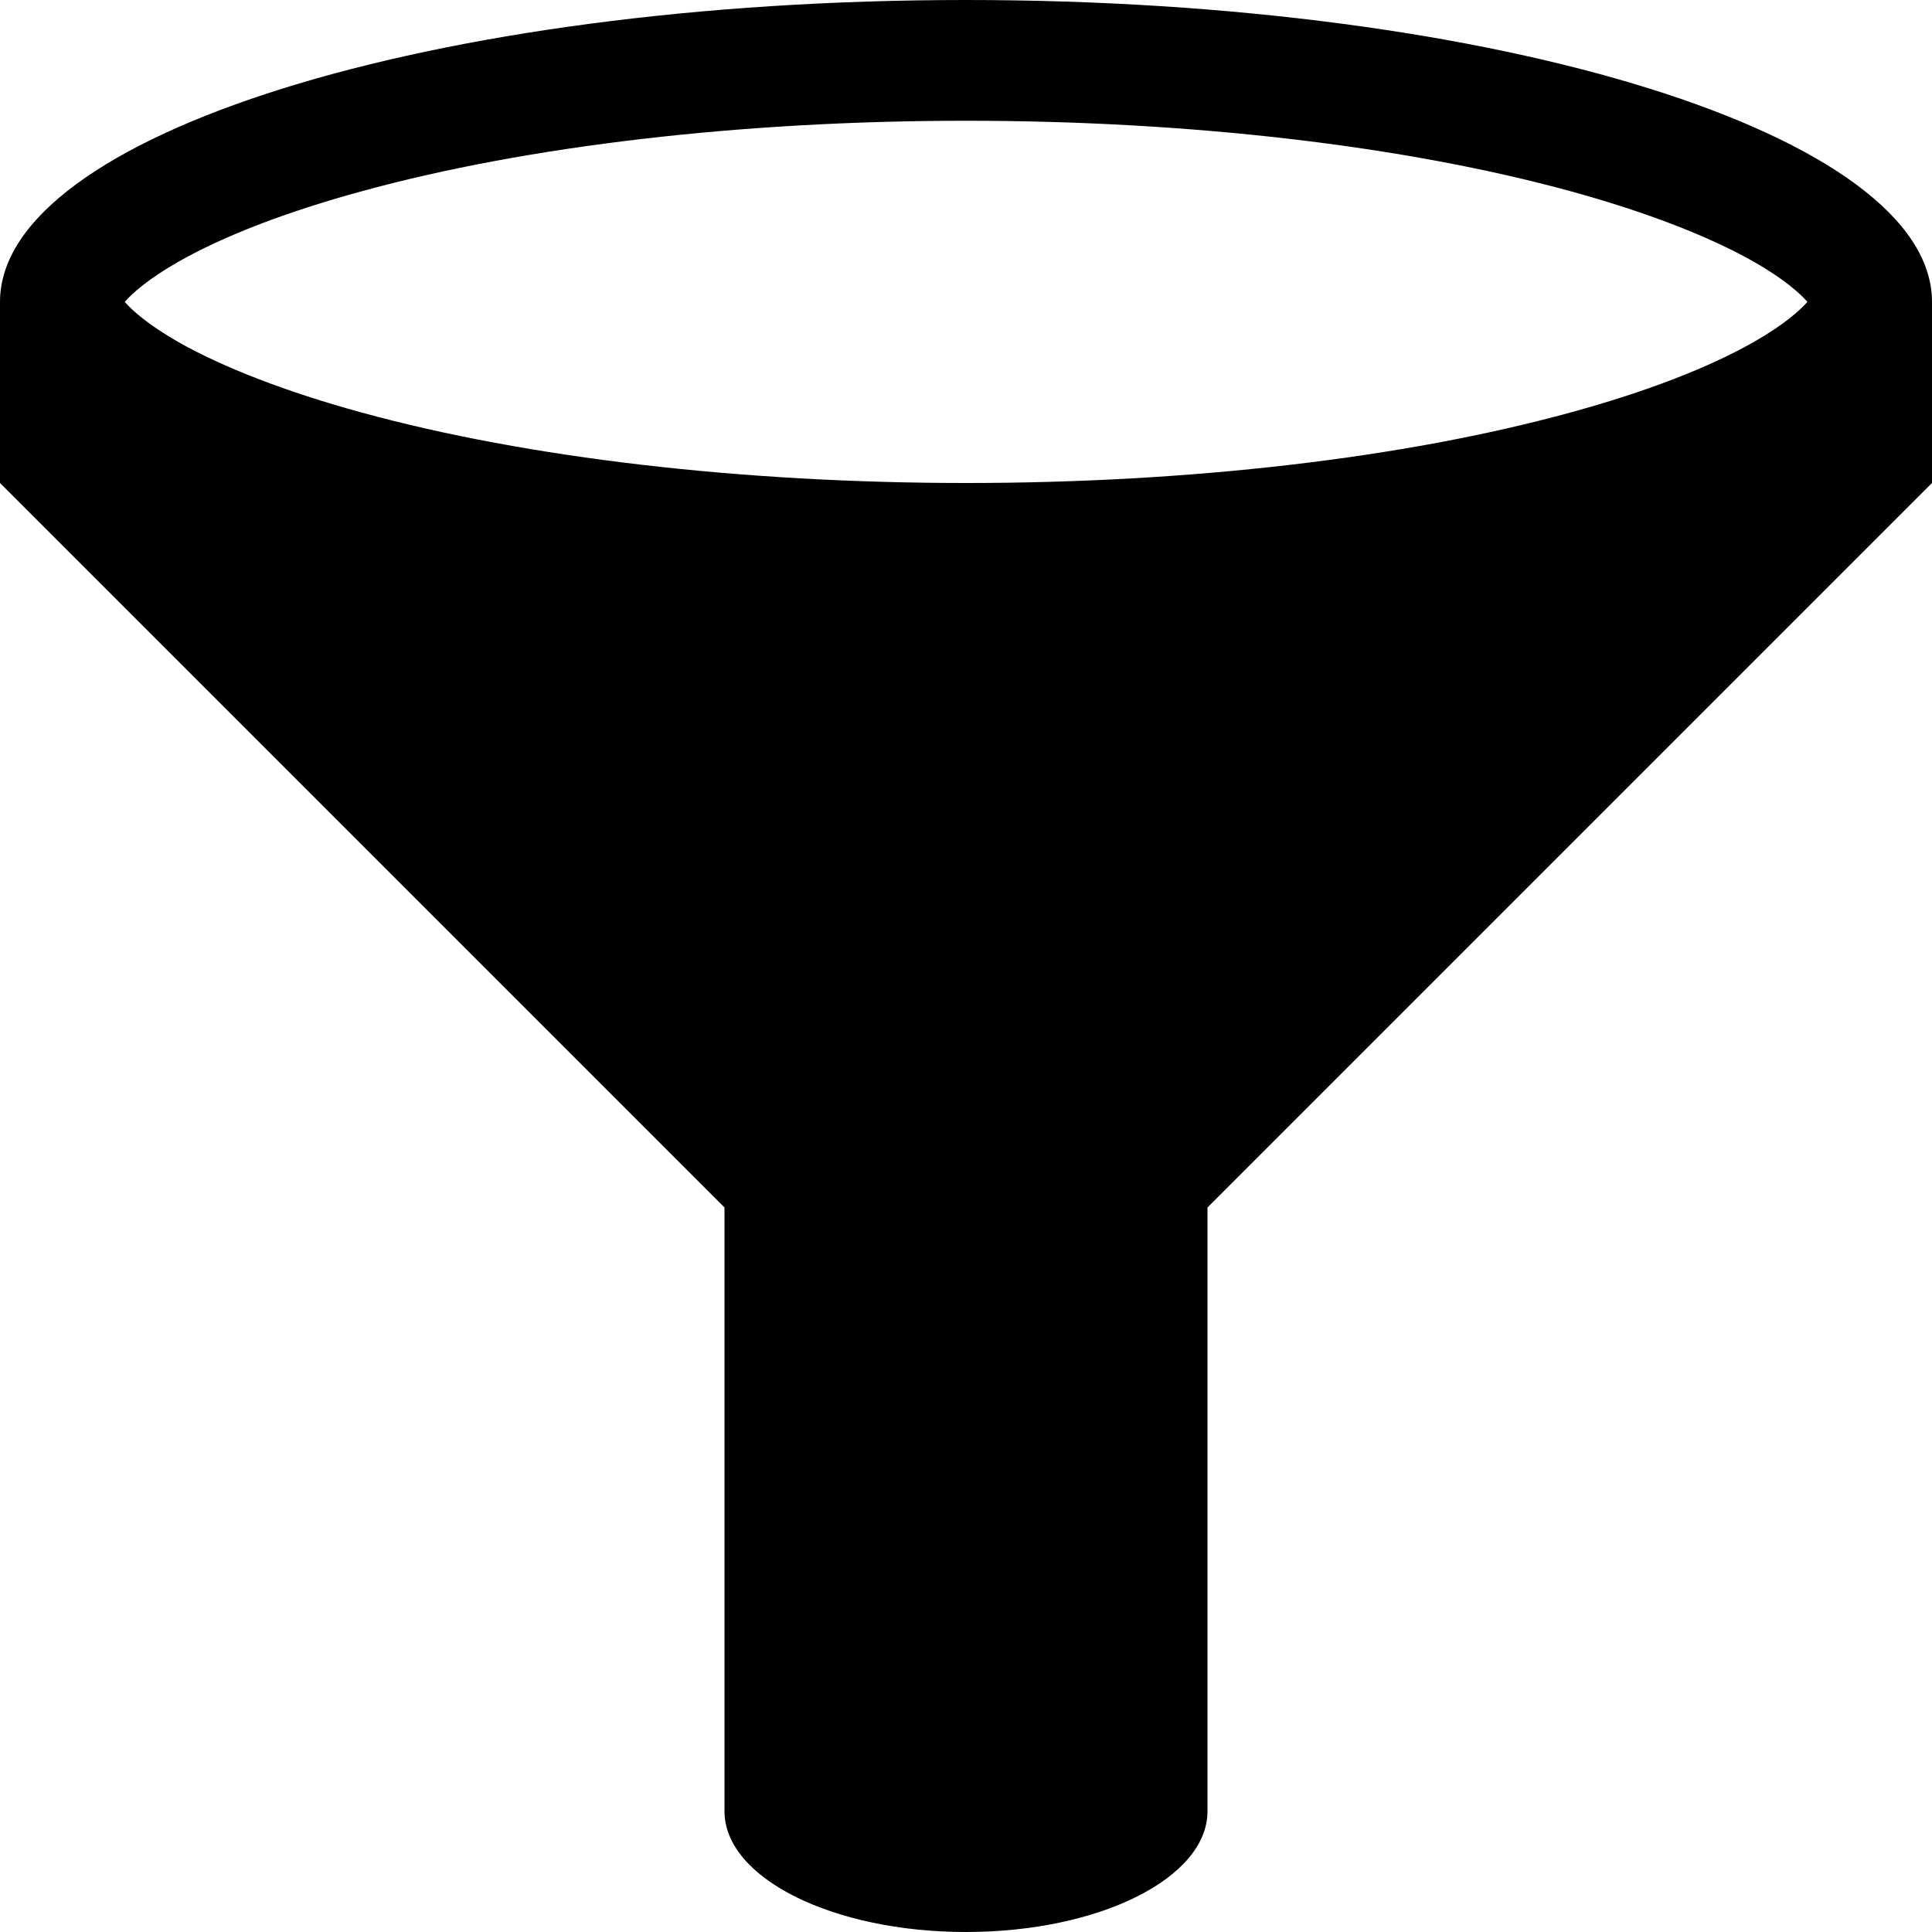 <svg xmlns="http://www.w3.org/2000/svg" width="32" height="32" viewBox="0 0 32 32"><path stroke="#449FDB" d="M0 0"/><path d="M16 0C7.163 0 0 2.24 0 5v3l12 12v10c0 1.105 1.79 2 4 2s4-.895 4-2V20L32 8V5c0-2.76-7.163-5-16-5zM2.95 4.338c.748-.427 1.8-.832 3.04-1.17C8.738 2.414 12.293 2 16 2s7.263.414 10.012 1.167c1.24.34 2.292.745 3.04 1.17.494.282.76.52.884.663-.124.142-.39.38-.884.662-.748.427-1.8.832-3.04 1.17C23.264 7.587 19.71 8 16.002 8S8.738 7.586 5.99 6.833c-1.24-.34-2.292-.745-3.04-1.17-.494-.283-.76-.52-.884-.663.124-.142.39-.38.884-.662z"/></svg>